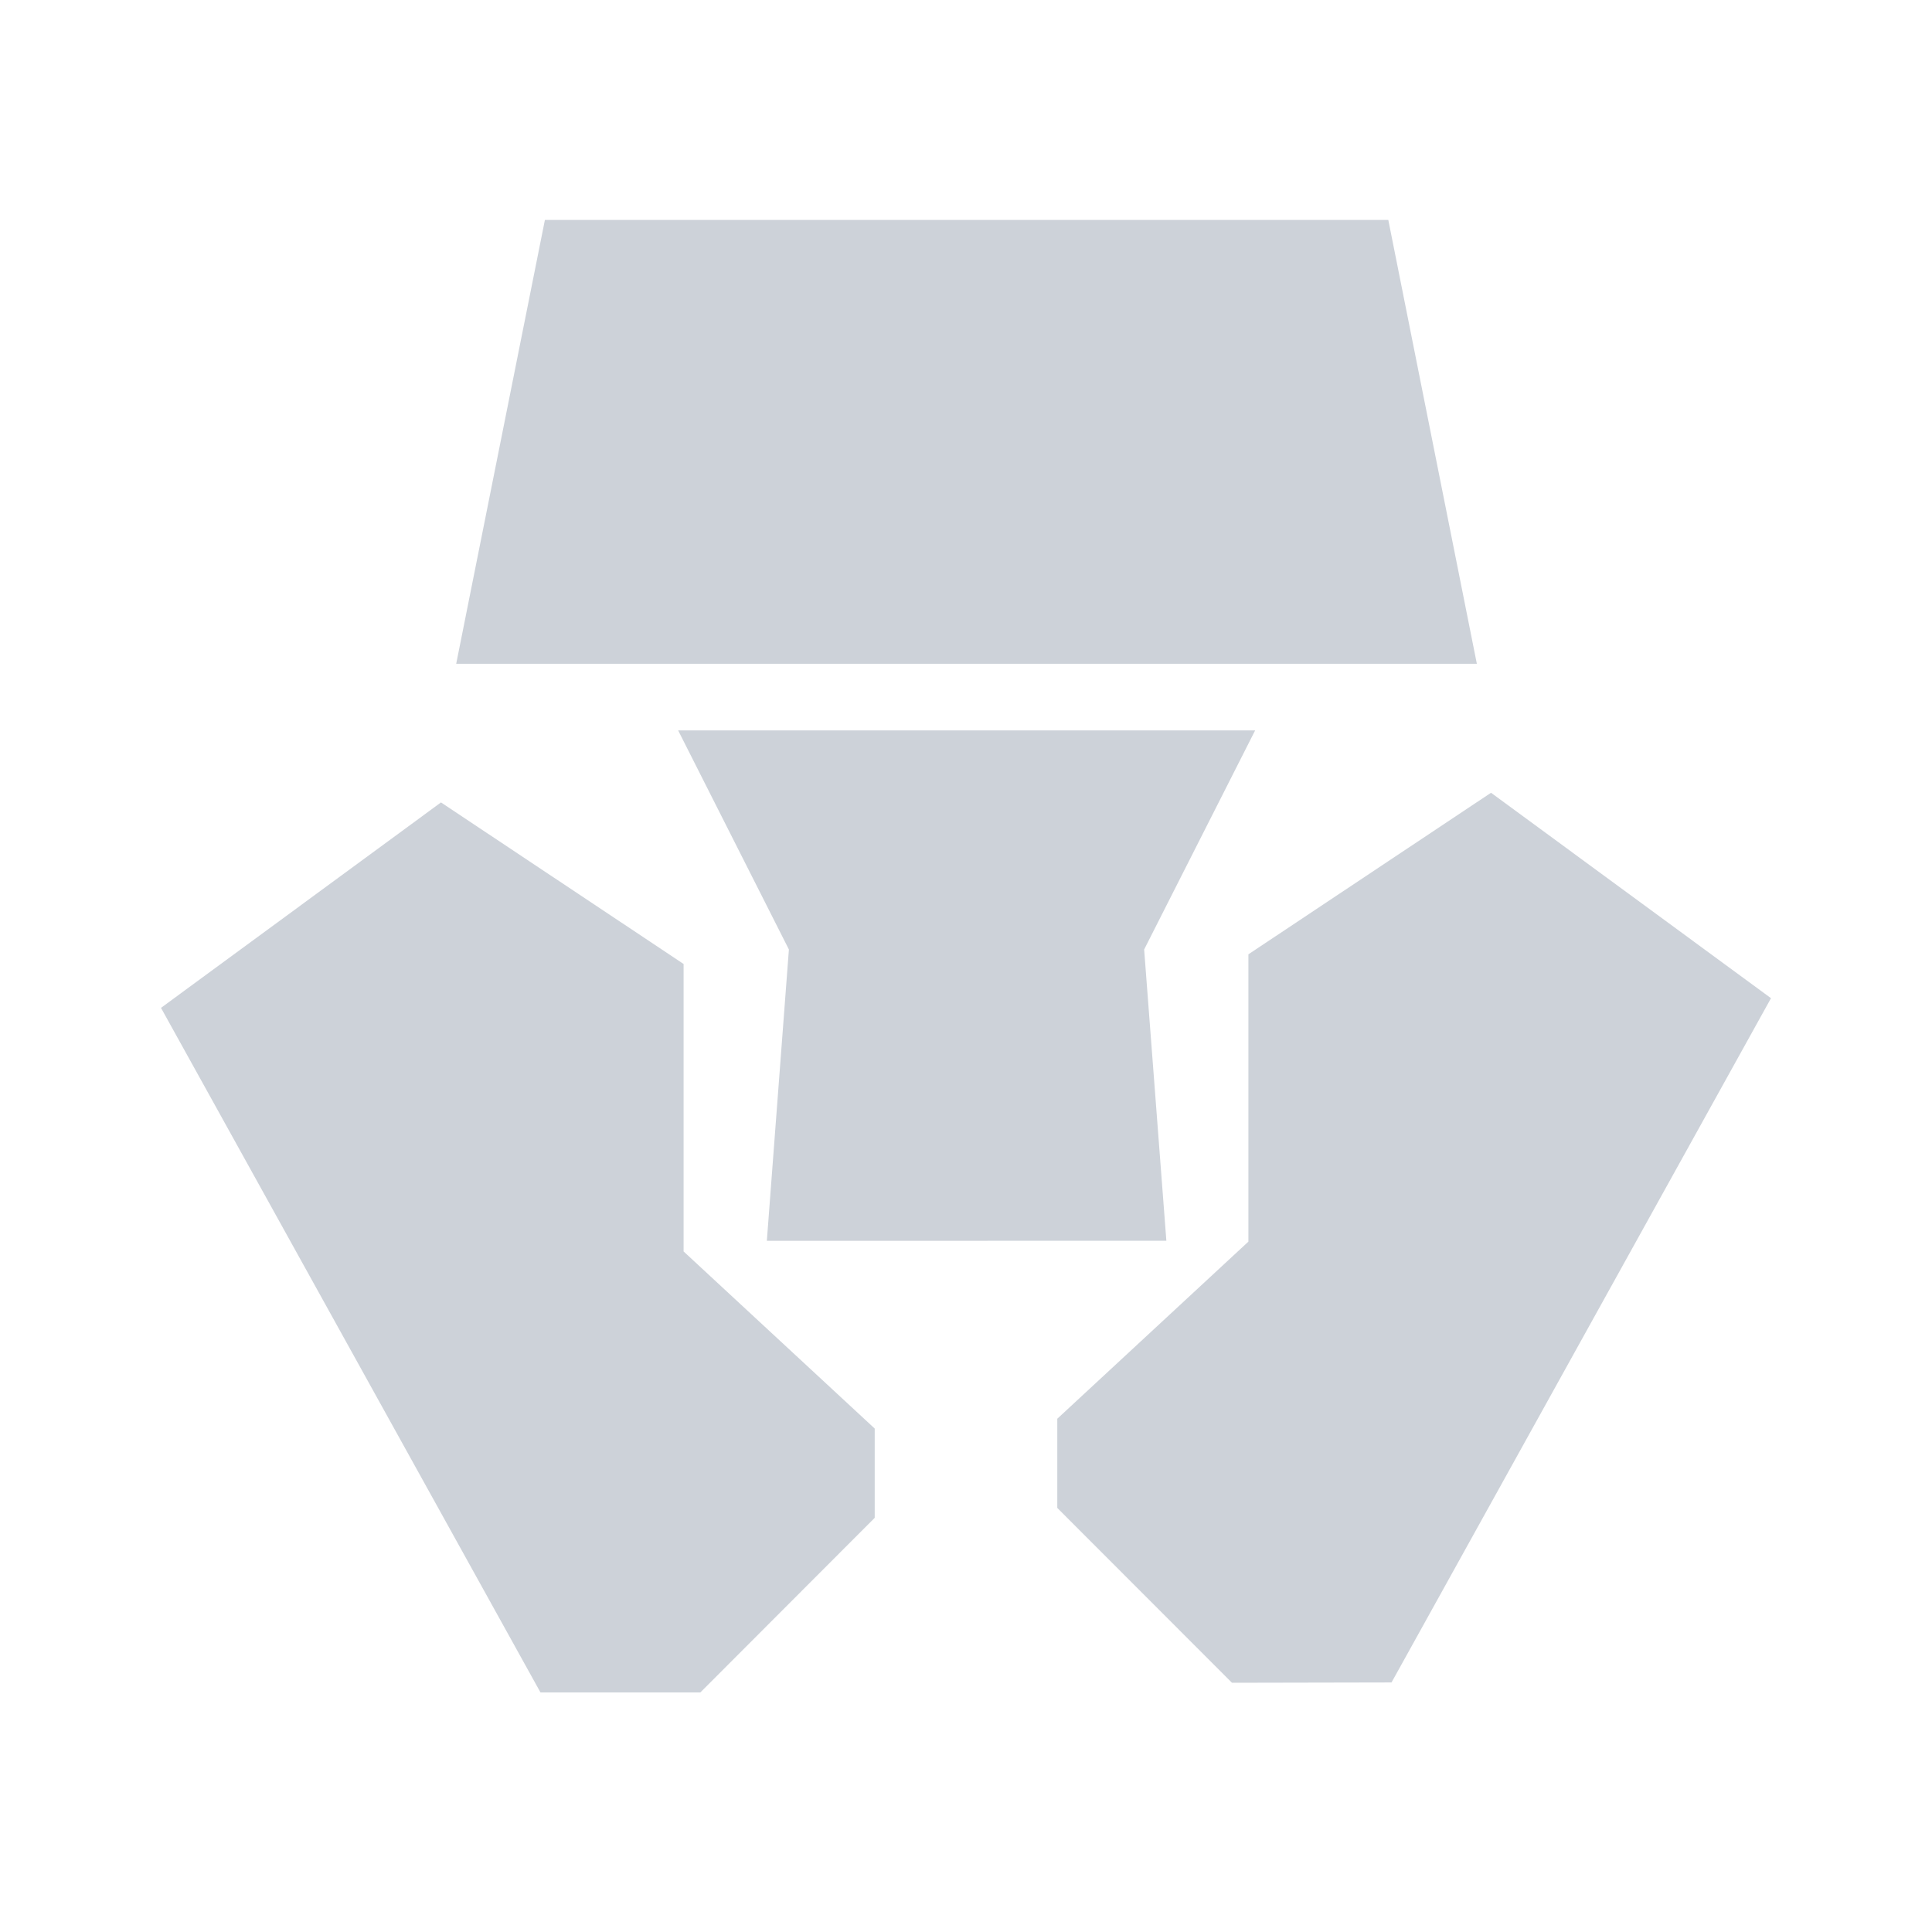 <svg width="24" height="24" viewBox="0 0 24 24" fill="none" xmlns="http://www.w3.org/2000/svg">
<path d="M6.714 21.024L2 12.52L5.478 9.968L8.492 11.975V15.546L10.866 17.746V18.855L8.7 21.024H6.714ZM15.304 20.904L13.134 18.732V17.624L15.508 15.424V11.855L18.522 9.848L22 12.4L17.286 20.9L15.304 20.904ZM9.526 15.414L9.8 11.795L8.424 9.073H15.592L14.213 11.795L14.489 15.413L9.526 15.414ZM5.667 8.246L6.769 2.732H17.246L18.346 8.246H5.667Z" fill="#cdd2d9"/>
</svg>
